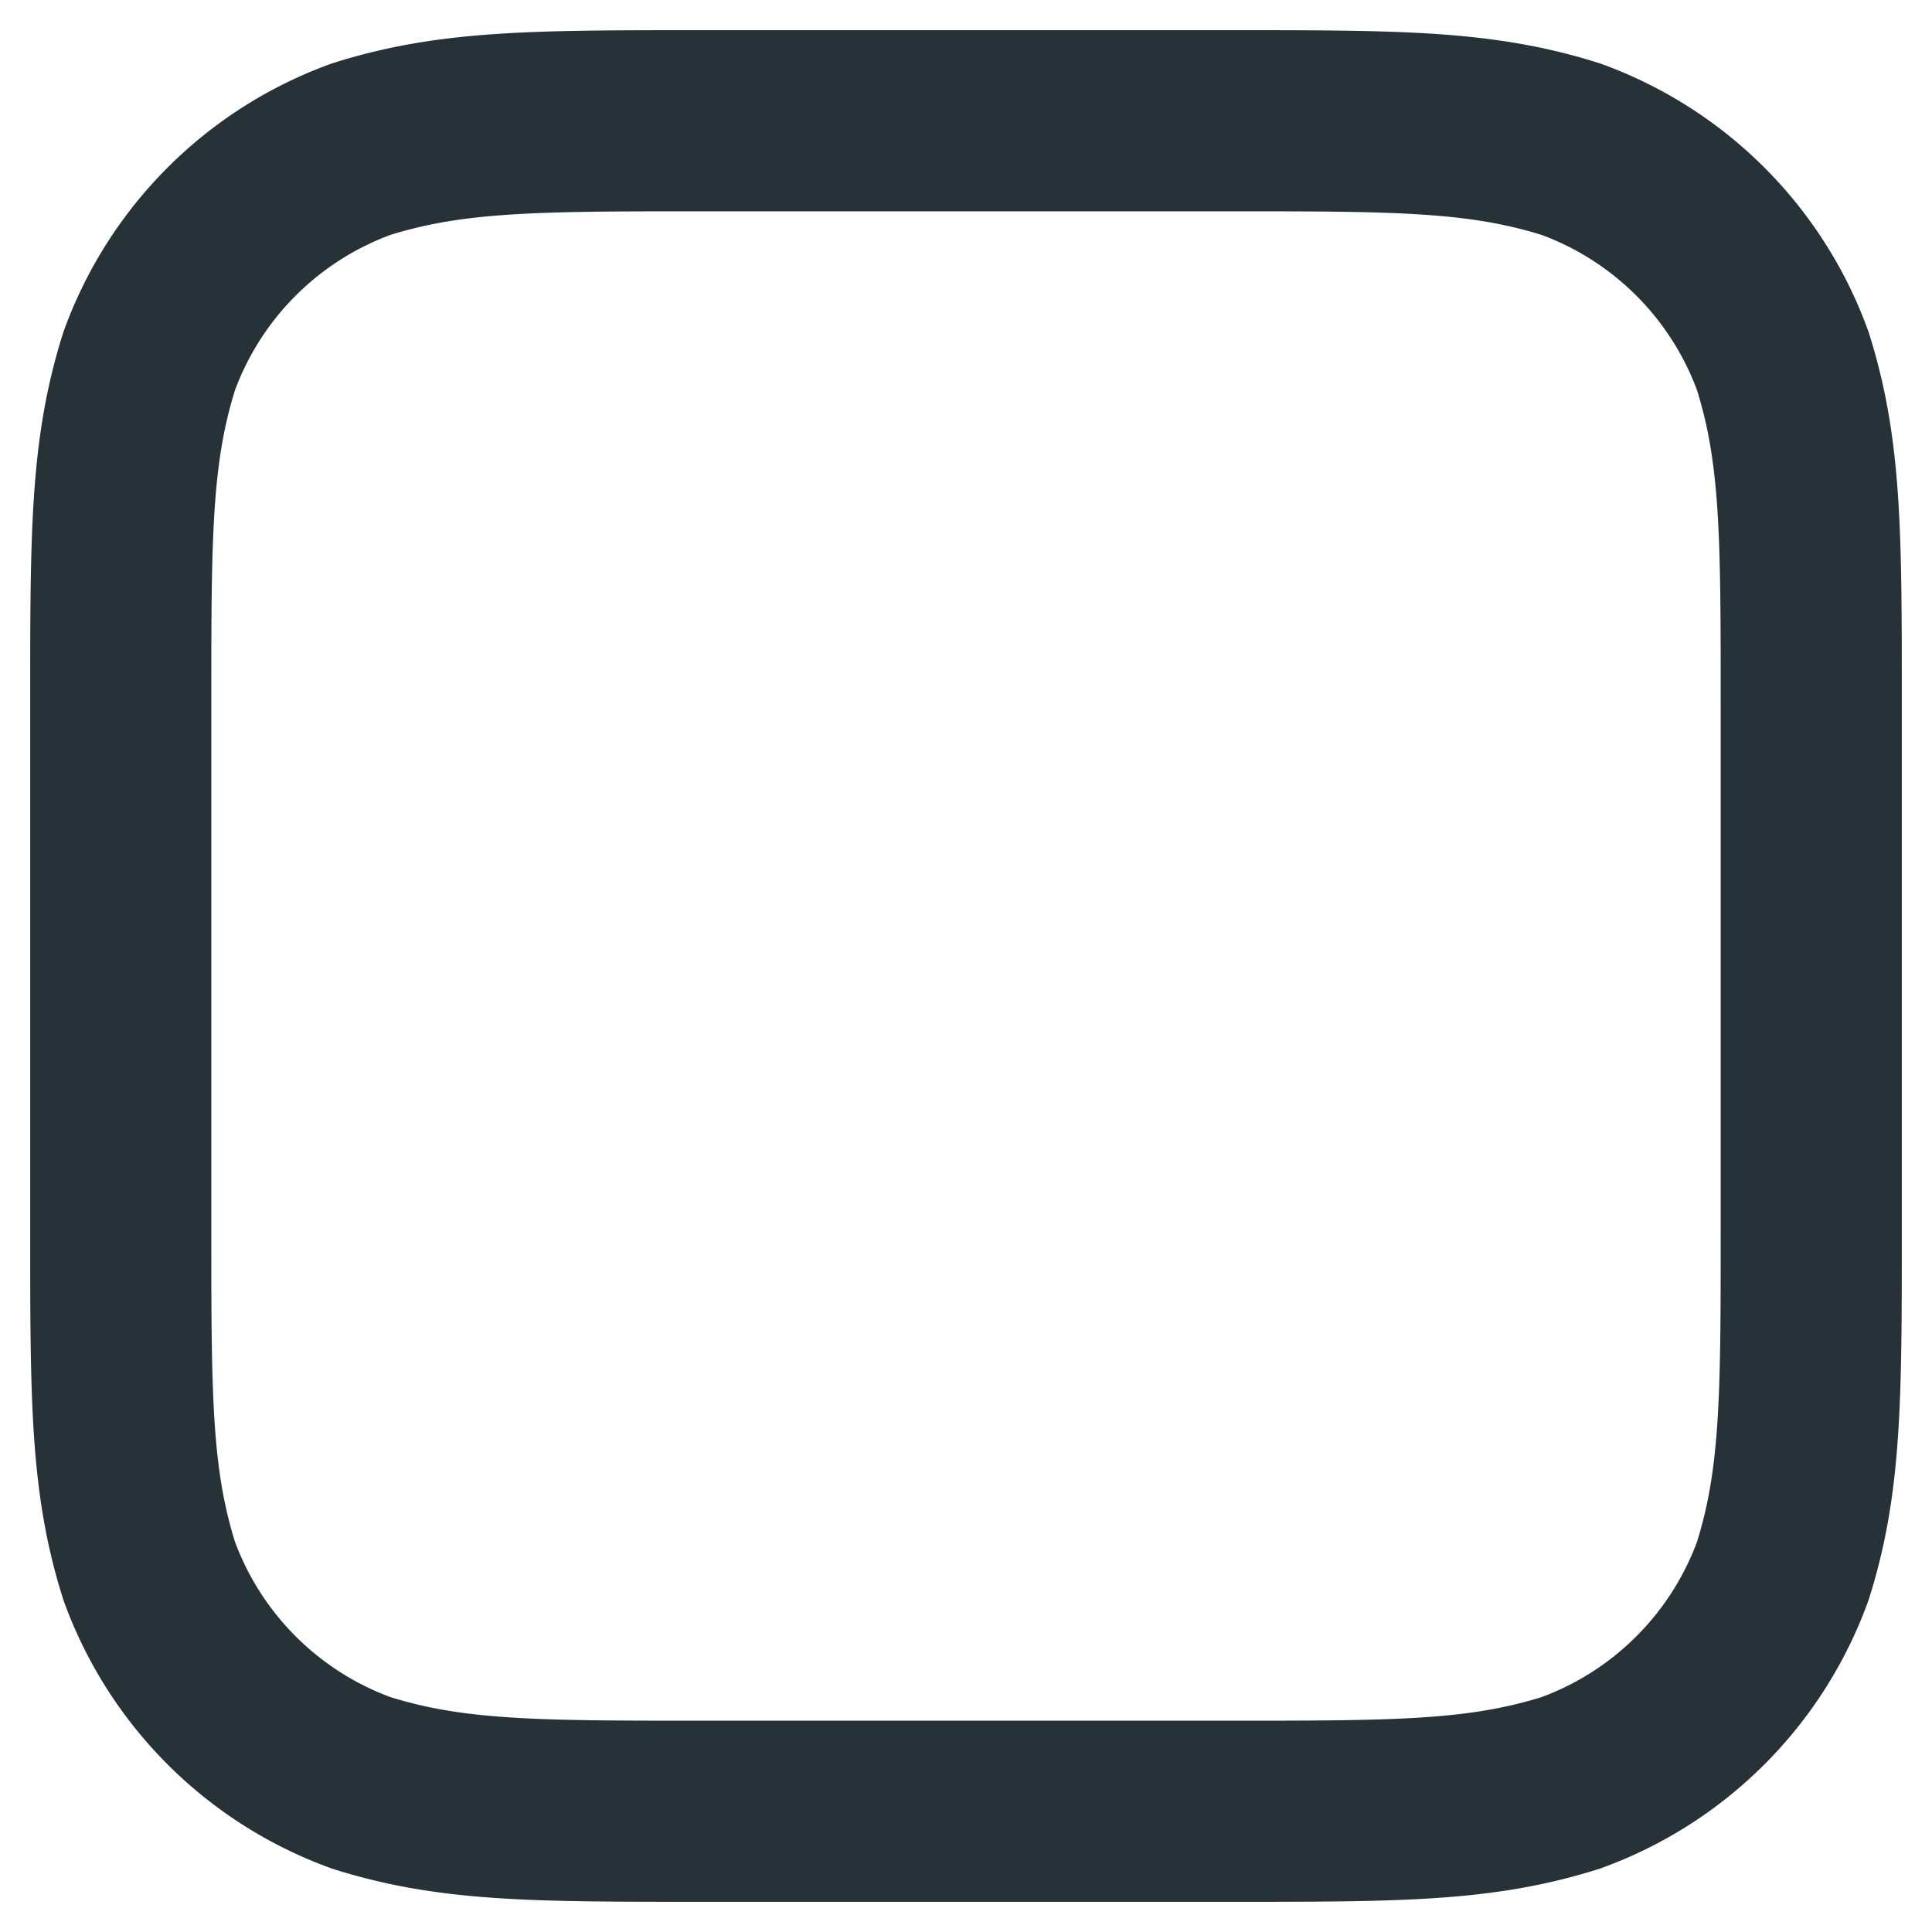 <svg xmlns="http://www.w3.org/2000/svg" width="16" height="16" viewBox="0 0 16 16">
    <path fill="none" fill-rule="evenodd" stroke="#263238" stroke-linecap="round" stroke-linejoin="round" stroke-width="1.5" d="M5.815 1h4.37c1.386 0 2.08 0 2.826.236a2.933 2.933 0 0 1 1.753 1.753C15 3.735 15 4.43 15 5.815v4.37c0 1.386 0 2.08-.236 2.826a2.933 2.933 0 0 1-1.753 1.753c-.746.236-1.44.236-2.826.236h-4.37c-1.386 0-2.08 0-2.826-.236a2.933 2.933 0 0 1-1.753-1.753C1 12.265 1 11.57 1 10.185v-4.37c0-1.386 0-2.08.236-2.826a2.933 2.933 0 0 1 1.753-1.753C3.735 1 4.43 1 5.815 1"/>
</svg>
